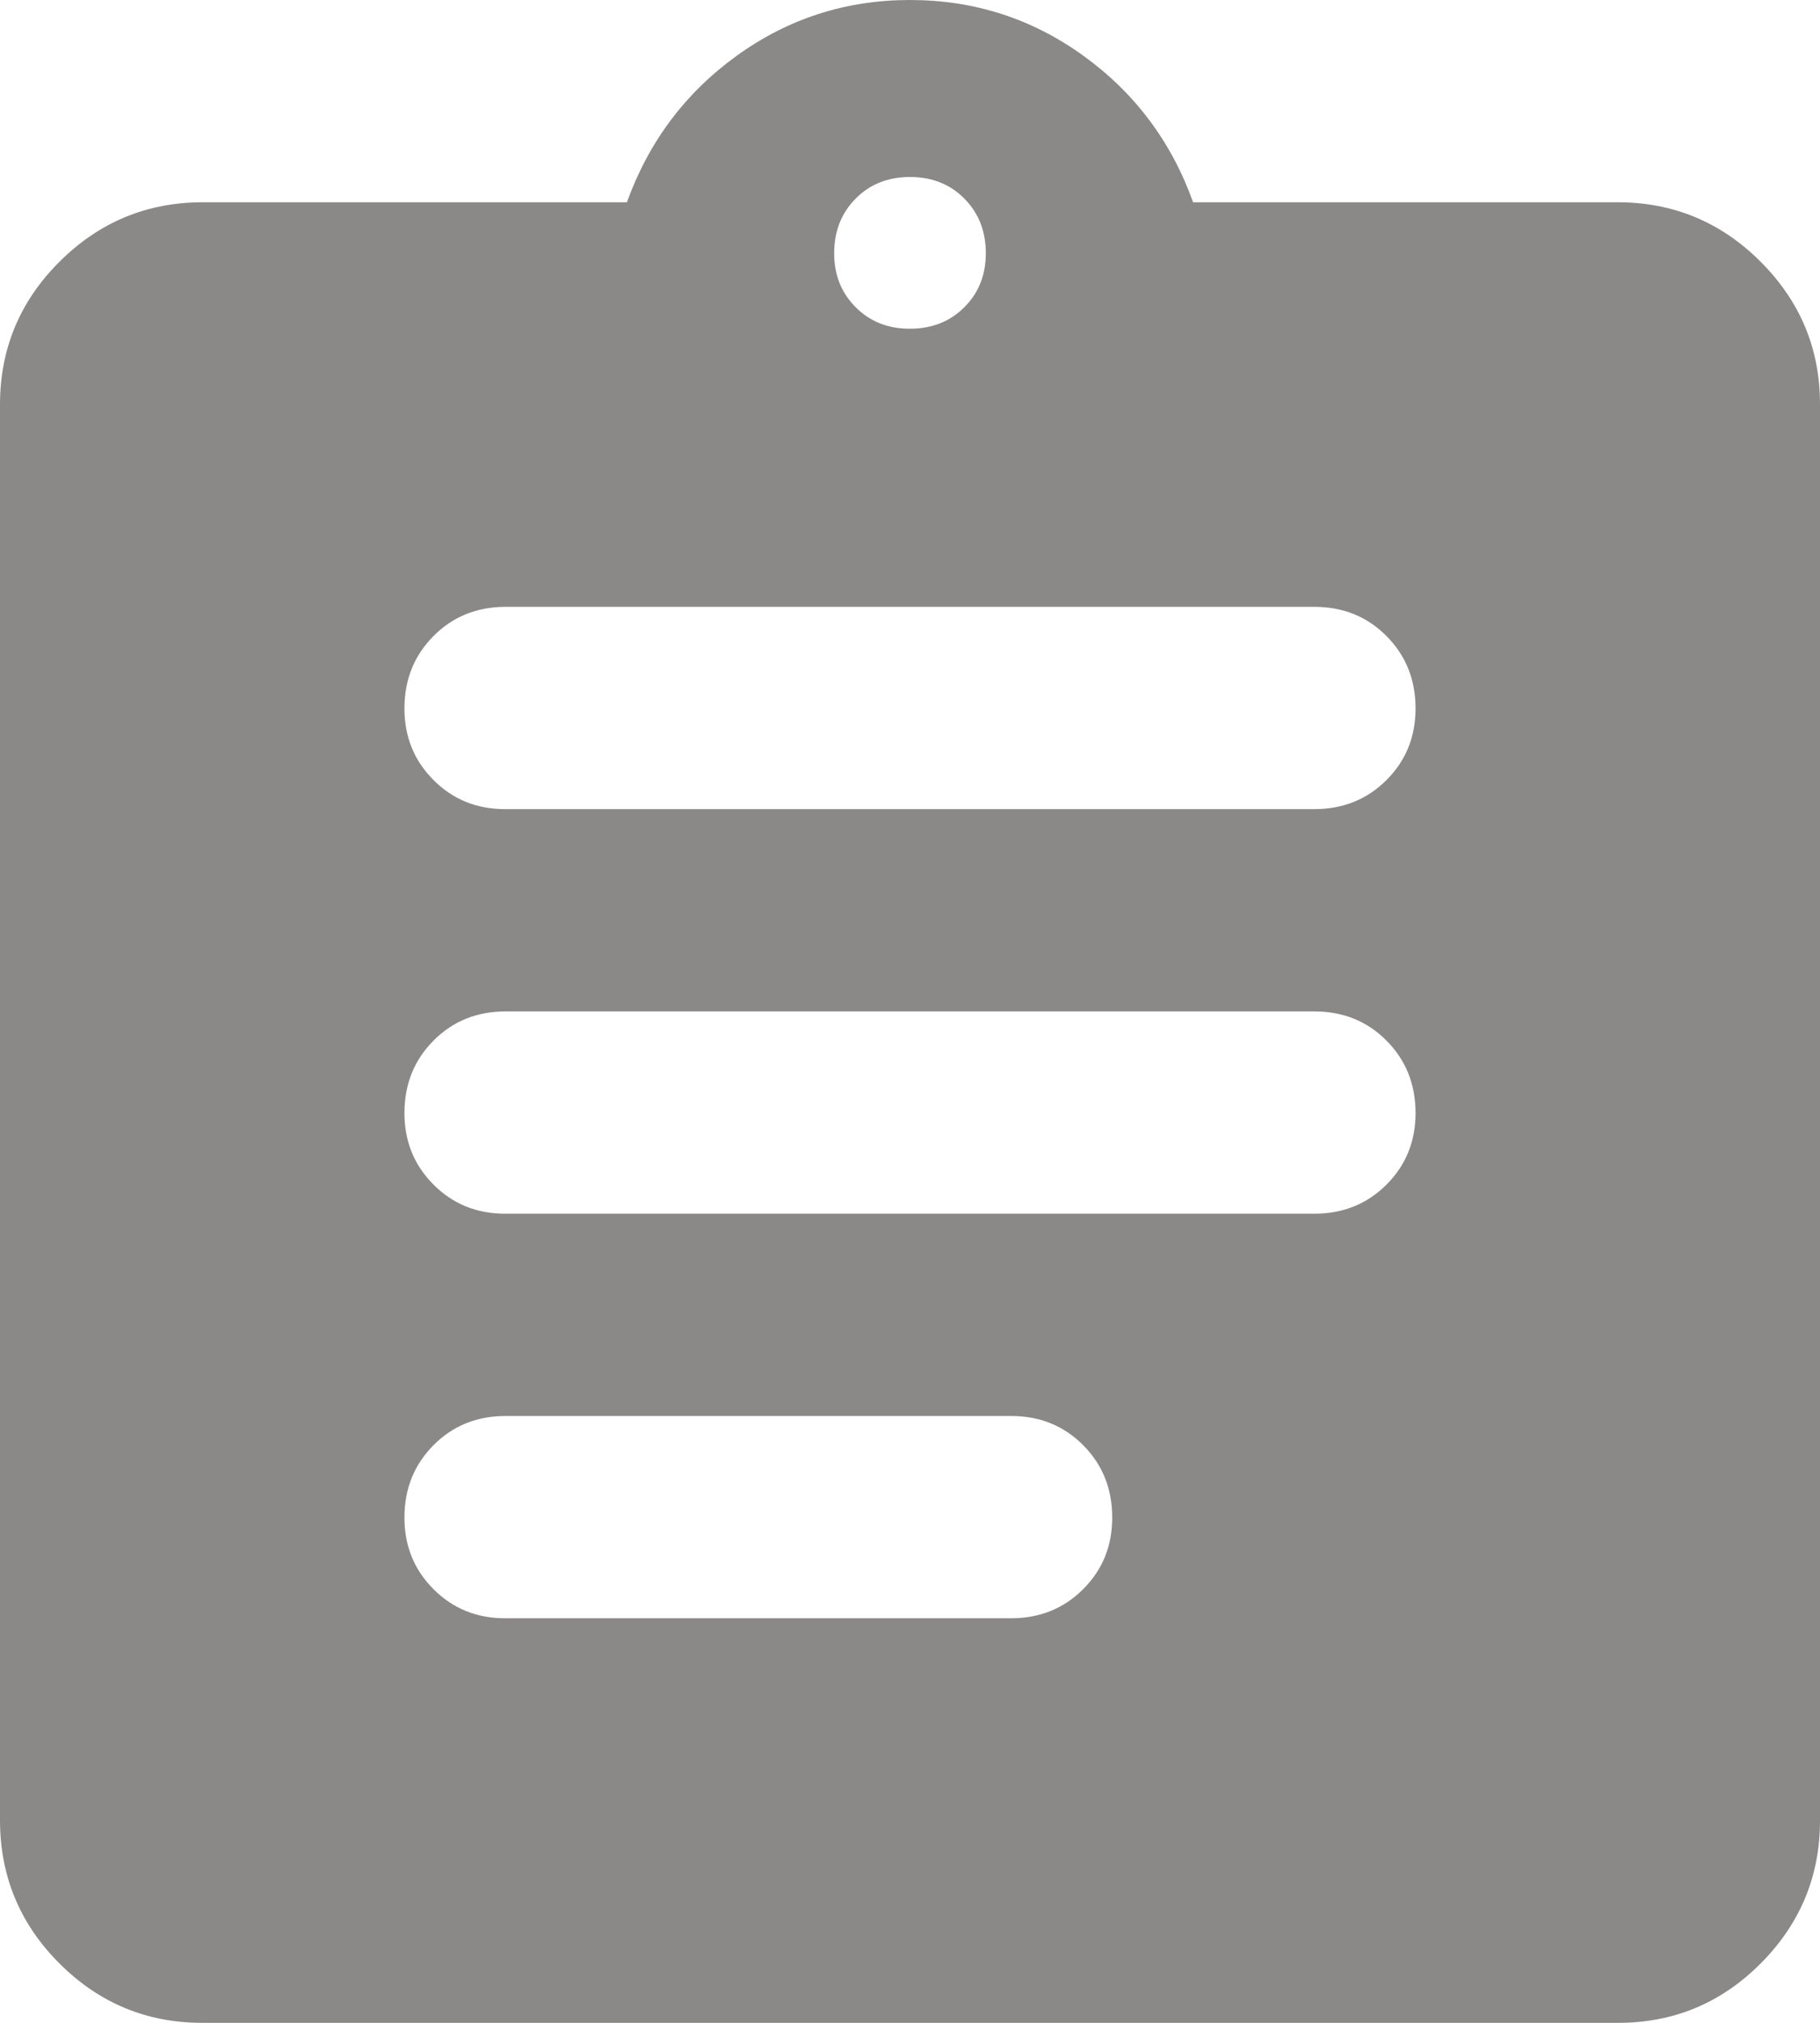 <svg width="18" height="20" viewBox="0 0 18 20" fill="none" xmlns="http://www.w3.org/2000/svg">
<path d="M2 20C1.45 20 0.979 19.804 0.588 19.413C0.197 19.022 0.001 18.551 0 18V4C0 3.45 0.196 2.979 0.588 2.588C0.98 2.197 1.451 2.001 2 2H6.2C6.417 1.4 6.779 0.917 7.288 0.55C7.797 0.183 8.367 0 9 0C9.633 0 10.204 0.183 10.713 0.55C11.222 0.917 11.585 1.4 11.8 2H16C16.55 2 17.021 2.196 17.413 2.588C17.805 2.98 18.001 3.451 18 4V18C18 18.55 17.804 19.021 17.413 19.413C17.022 19.805 16.551 20.001 16 20H2ZM5 16H10C10.283 16 10.521 15.904 10.713 15.712C10.905 15.52 11.001 15.283 11 15C10.999 14.717 10.903 14.48 10.712 14.288C10.521 14.096 10.283 14 10 14H5C4.717 14 4.479 14.096 4.288 14.288C4.097 14.48 4.001 14.717 4 15C3.999 15.283 4.095 15.52 4.288 15.713C4.481 15.906 4.718 16.001 5 16ZM5 12H13C13.283 12 13.521 11.904 13.713 11.712C13.905 11.52 14.001 11.283 14 11C13.999 10.717 13.903 10.48 13.712 10.288C13.521 10.096 13.283 10 13 10H5C4.717 10 4.479 10.096 4.288 10.288C4.097 10.48 4.001 10.717 4 11C3.999 11.283 4.095 11.52 4.288 11.713C4.481 11.906 4.718 12.001 5 12ZM5 8H13C13.283 8 13.521 7.904 13.713 7.712C13.905 7.52 14.001 7.283 14 7C13.999 6.717 13.903 6.48 13.712 6.288C13.521 6.096 13.283 6 13 6H5C4.717 6 4.479 6.096 4.288 6.288C4.097 6.48 4.001 6.717 4 7C3.999 7.283 4.095 7.52 4.288 7.713C4.481 7.906 4.718 8.001 5 8ZM9 3.25C9.217 3.25 9.396 3.179 9.538 3.037C9.68 2.895 9.751 2.716 9.75 2.5C9.749 2.284 9.678 2.105 9.537 1.963C9.396 1.821 9.217 1.75 9 1.75C8.783 1.75 8.604 1.821 8.463 1.963C8.322 2.105 8.251 2.284 8.25 2.5C8.249 2.716 8.32 2.895 8.463 3.038C8.606 3.181 8.785 3.251 9 3.25Z" fill="#8B8888"/>
</svg>
